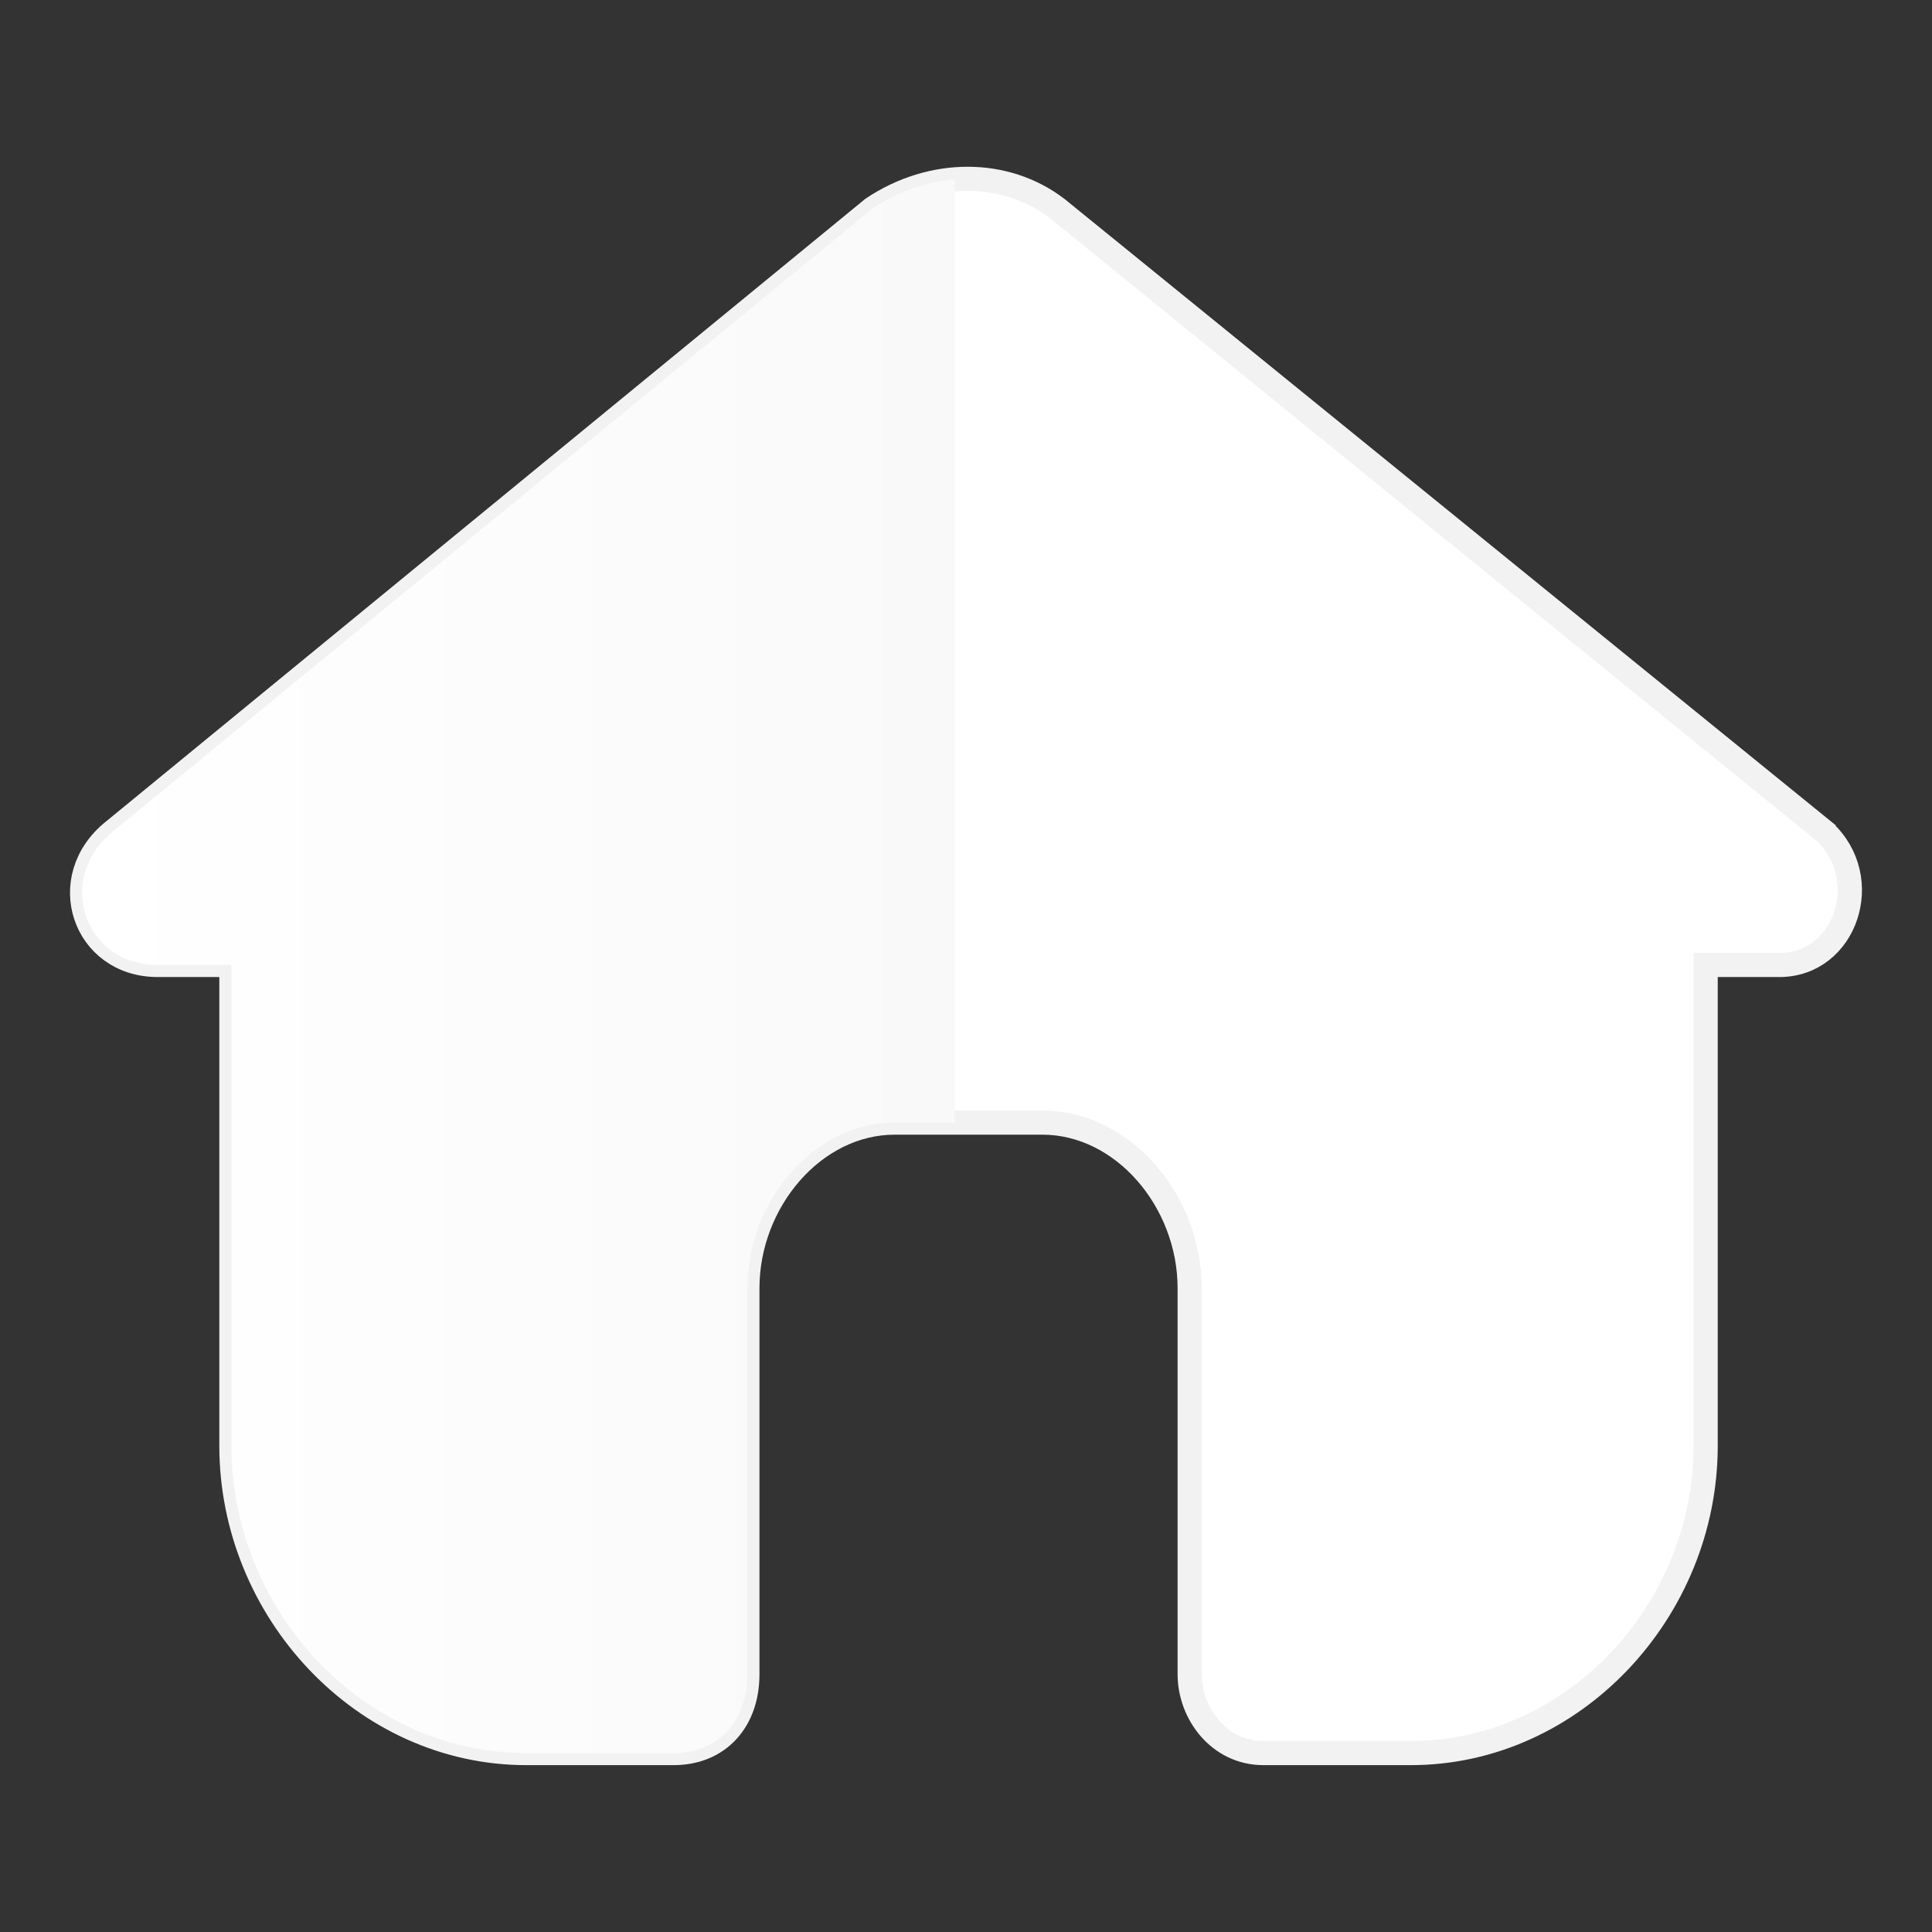 <?xml version="1.0" encoding="UTF-8" standalone="no"?>
<svg
   xmlns:dc="http://purl.org/dc/elements/1.1/"
   xmlns:cc="http://creativecommons.org/ns#"
   xmlns:rdf="http://www.w3.org/1999/02/22-rdf-syntax-ns#"
   xmlns:svg="http://www.w3.org/2000/svg"
   xmlns="http://www.w3.org/2000/svg"
   xmlns:xlink="http://www.w3.org/1999/xlink"
   version="1.1"
   viewBox="0 0 400 400"
   xml:space="preserve"
   id="svg5"
   width="400"
   height="400"><rect x="0" y="0" width="400" height="400" fill="#333333" stroke="none"/><defs
     id="defs9"><linearGradient
       id="linearGradient868"><stop
         style="stop-color:#ffffff;stop-opacity:1"
         offset="0"
         id="stop864" /><stop
         style="stop-color:#f9f9f9;stop-opacity:1"
         offset="1"
         id="stop866" /></linearGradient><linearGradient
       xlink:href="#linearGradient868"
       id="linearGradient870"
       x1="16.994"
       y1="200.044"
       x2="197.695"
       y2="200.044"
       gradientUnits="userSpaceOnUse" /></defs><path
     d="M 377.559,172.047 218.838,43.144 c -10.683,-8.158 -25.945,-8.158 -38.154,0 L 23.489,172.047 c -12.209,9.79 -6.105,27.739 9.157,27.739 H 47.907 v 99.532 c 0,34.265 27.471,63.635 61.047,63.635 h 30.523 c 9.157,0 15.262,-6.527 15.262,-16.317 v -79.952 c 0,-17.948 13.736,-34.265 30.523,-34.265 h 30.523 c 16.788,0 30.523,16.317 30.523,34.265 v 79.952 c 0,8.158 6.105,16.317 15.262,16.317 h 30.523 c 33.576,0 61.047,-29.37 61.047,-63.635 v -99.532 h 15.262 c 13.736,0 19.84,-17.948 9.157,-27.739 z"
     id="home"
     style="fill:#ffffff;stroke:#f2f2f2;stroke-width:5;stroke-miterlimit:4;stroke-dasharray:none;stroke-opacity:1" /><path
     id="rect859"
     style="fill:url(#linearGradient870);stroke:none;stroke-width:4.61;stroke-linecap:round;stroke-linejoin:round;stroke-miterlimit:4;stroke-dasharray:none;stroke-opacity:1;fill-opacity:1"
     d="M 197.695 37.135 C 191.866 37.6 185.987 39.601 180.684 43.145 L 23.488 172.047 C 11.279 181.837 17.385 199.785 32.646 199.785 L 47.906 199.785 L 47.906 299.318 C 47.906 333.584 75.377 362.953 108.953 362.953 L 139.477 362.953 C 148.634 362.953 154.738 356.427 154.738 346.637 L 154.738 266.684 C 154.738 248.735 168.474 232.418 185.262 232.418 L 197.695 232.418 L 197.695 37.135 z " /></svg>
